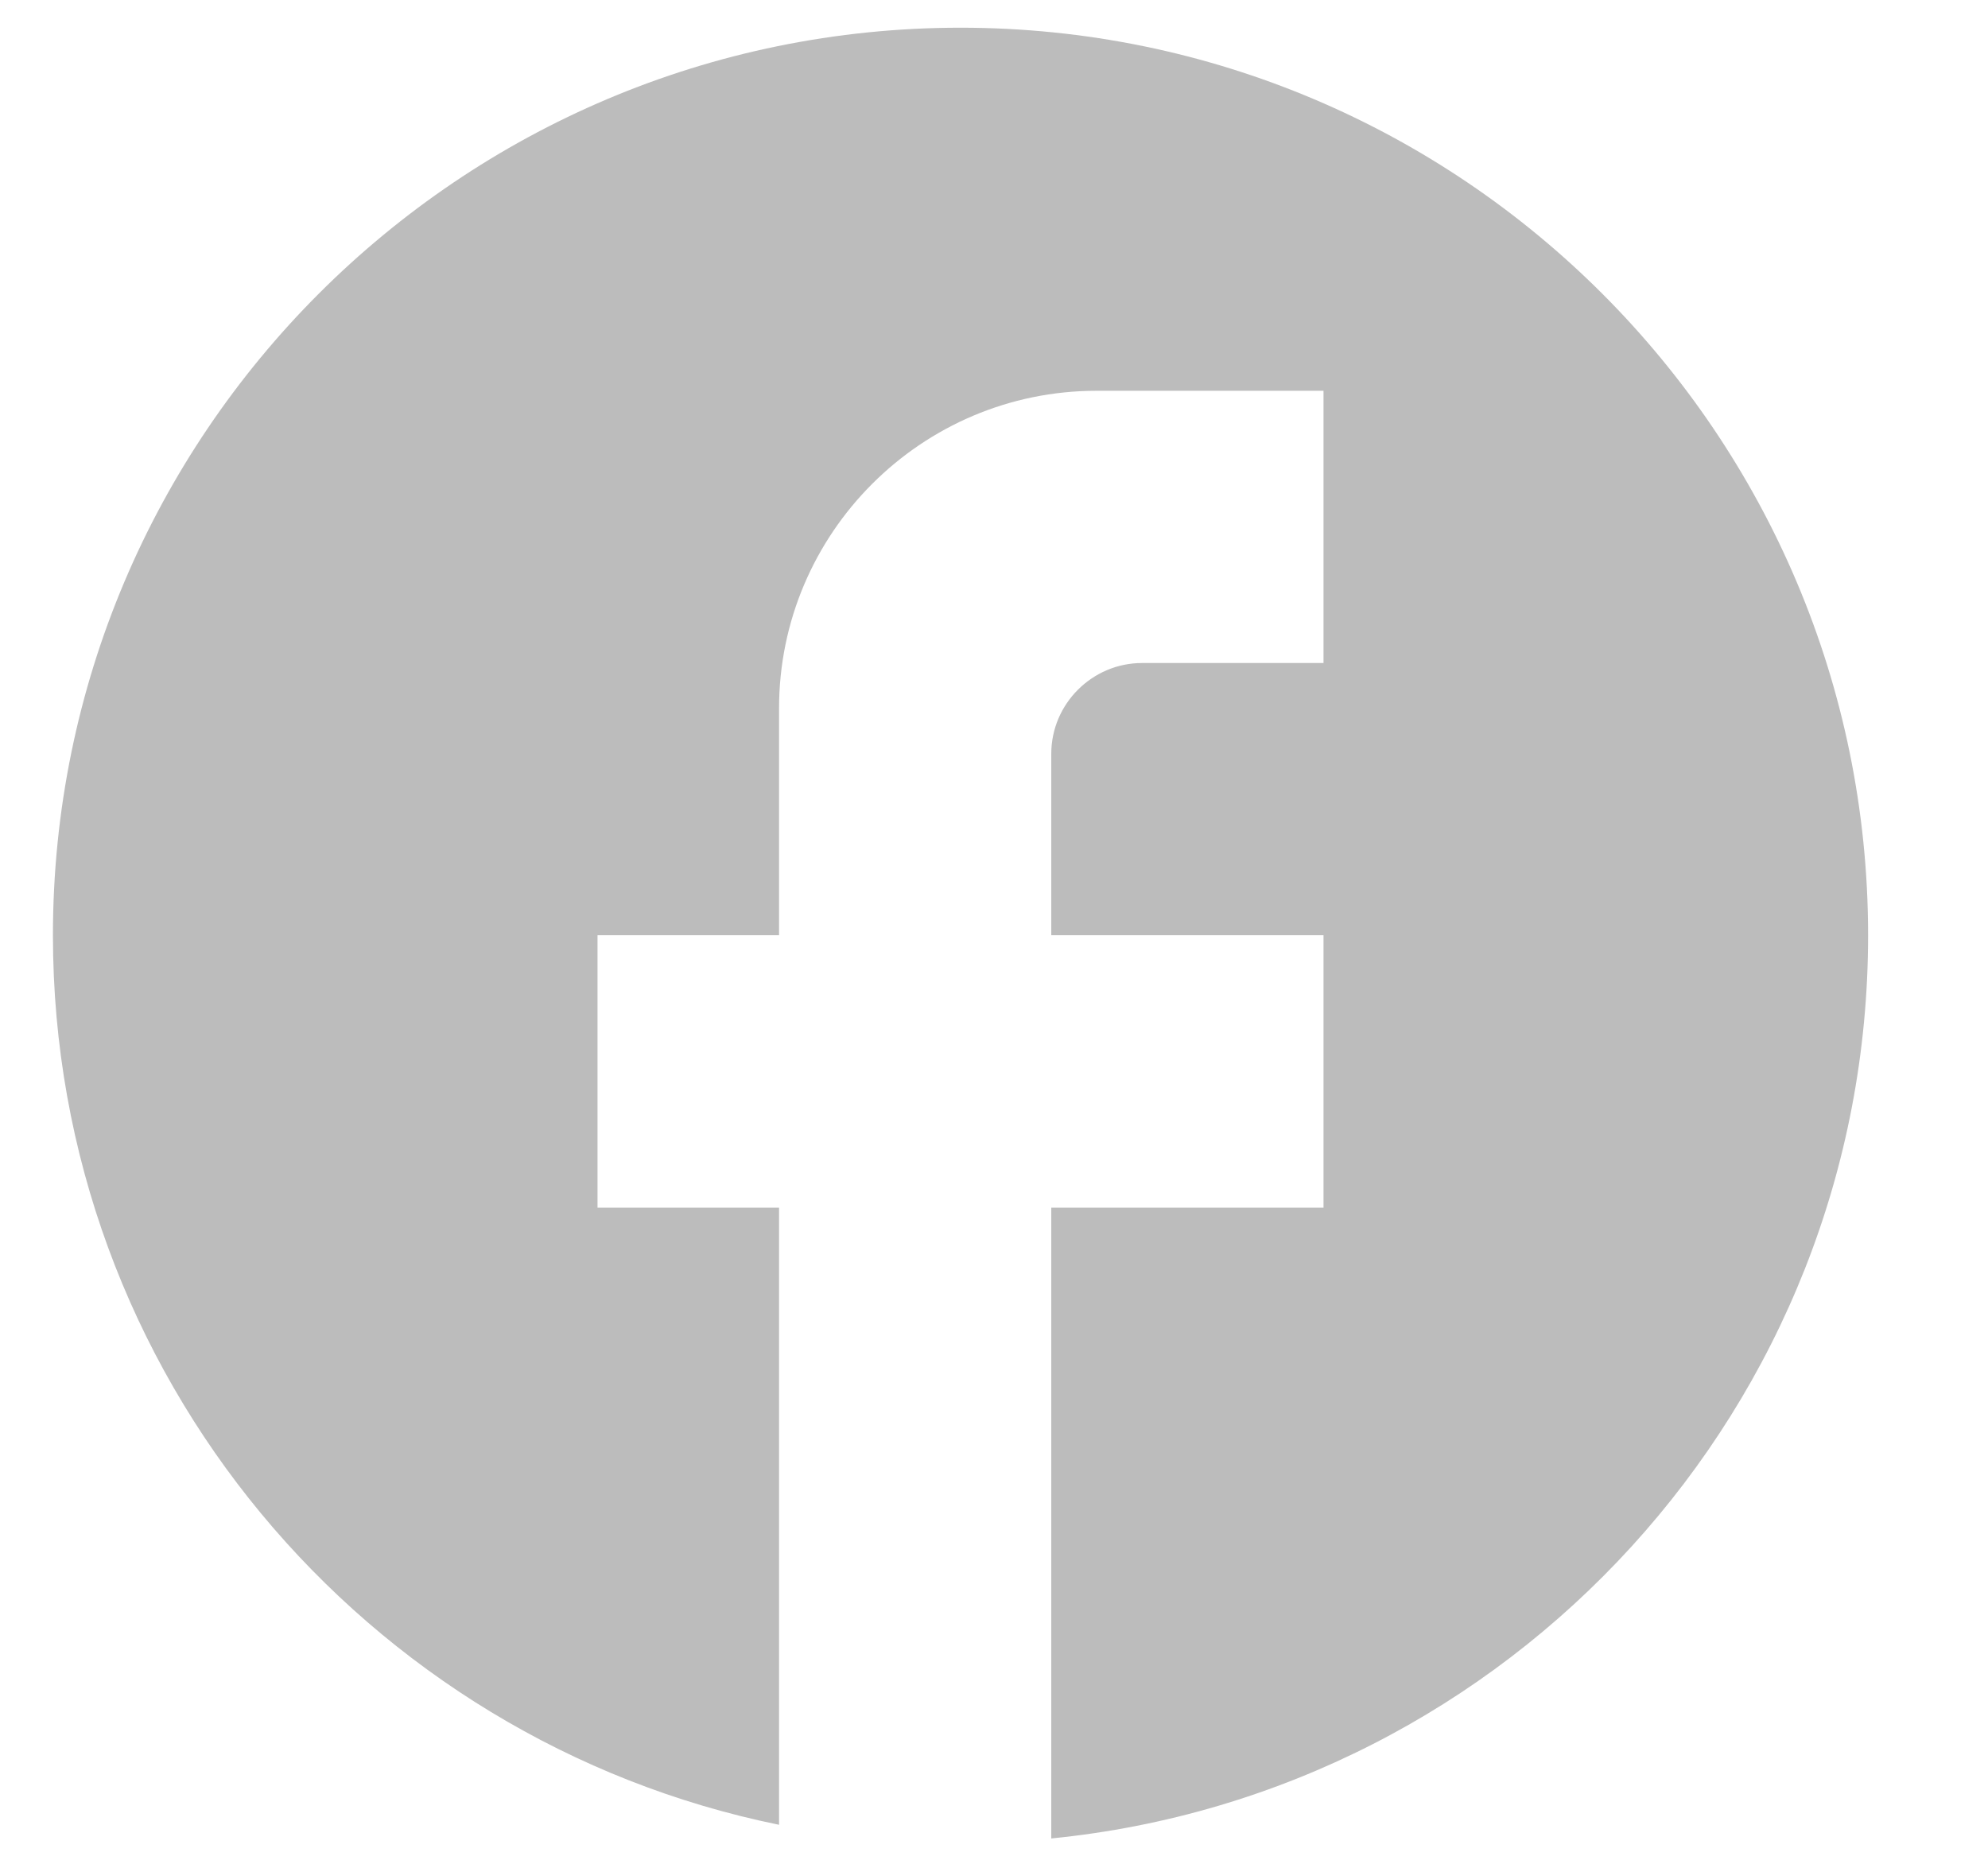 <svg width="16" height="15" viewBox="0 0 16 15" fill="none" xmlns="http://www.w3.org/2000/svg">
<path d="M15.035 7.527C15.035 3.495 11.763 0.223 7.731 0.223C3.698 0.223 0.426 3.495 0.426 7.527C0.426 11.063 2.939 14.007 6.27 14.686V9.719H4.809V7.527H6.27V5.701C6.27 4.291 7.417 3.145 8.826 3.145H10.652V5.336H9.192C8.79 5.336 8.461 5.665 8.461 6.066V7.527H10.652V9.719H8.461V14.796C12.15 14.43 15.035 11.319 15.035 7.527Z" fill="#BCBCBC"/>
</svg>
